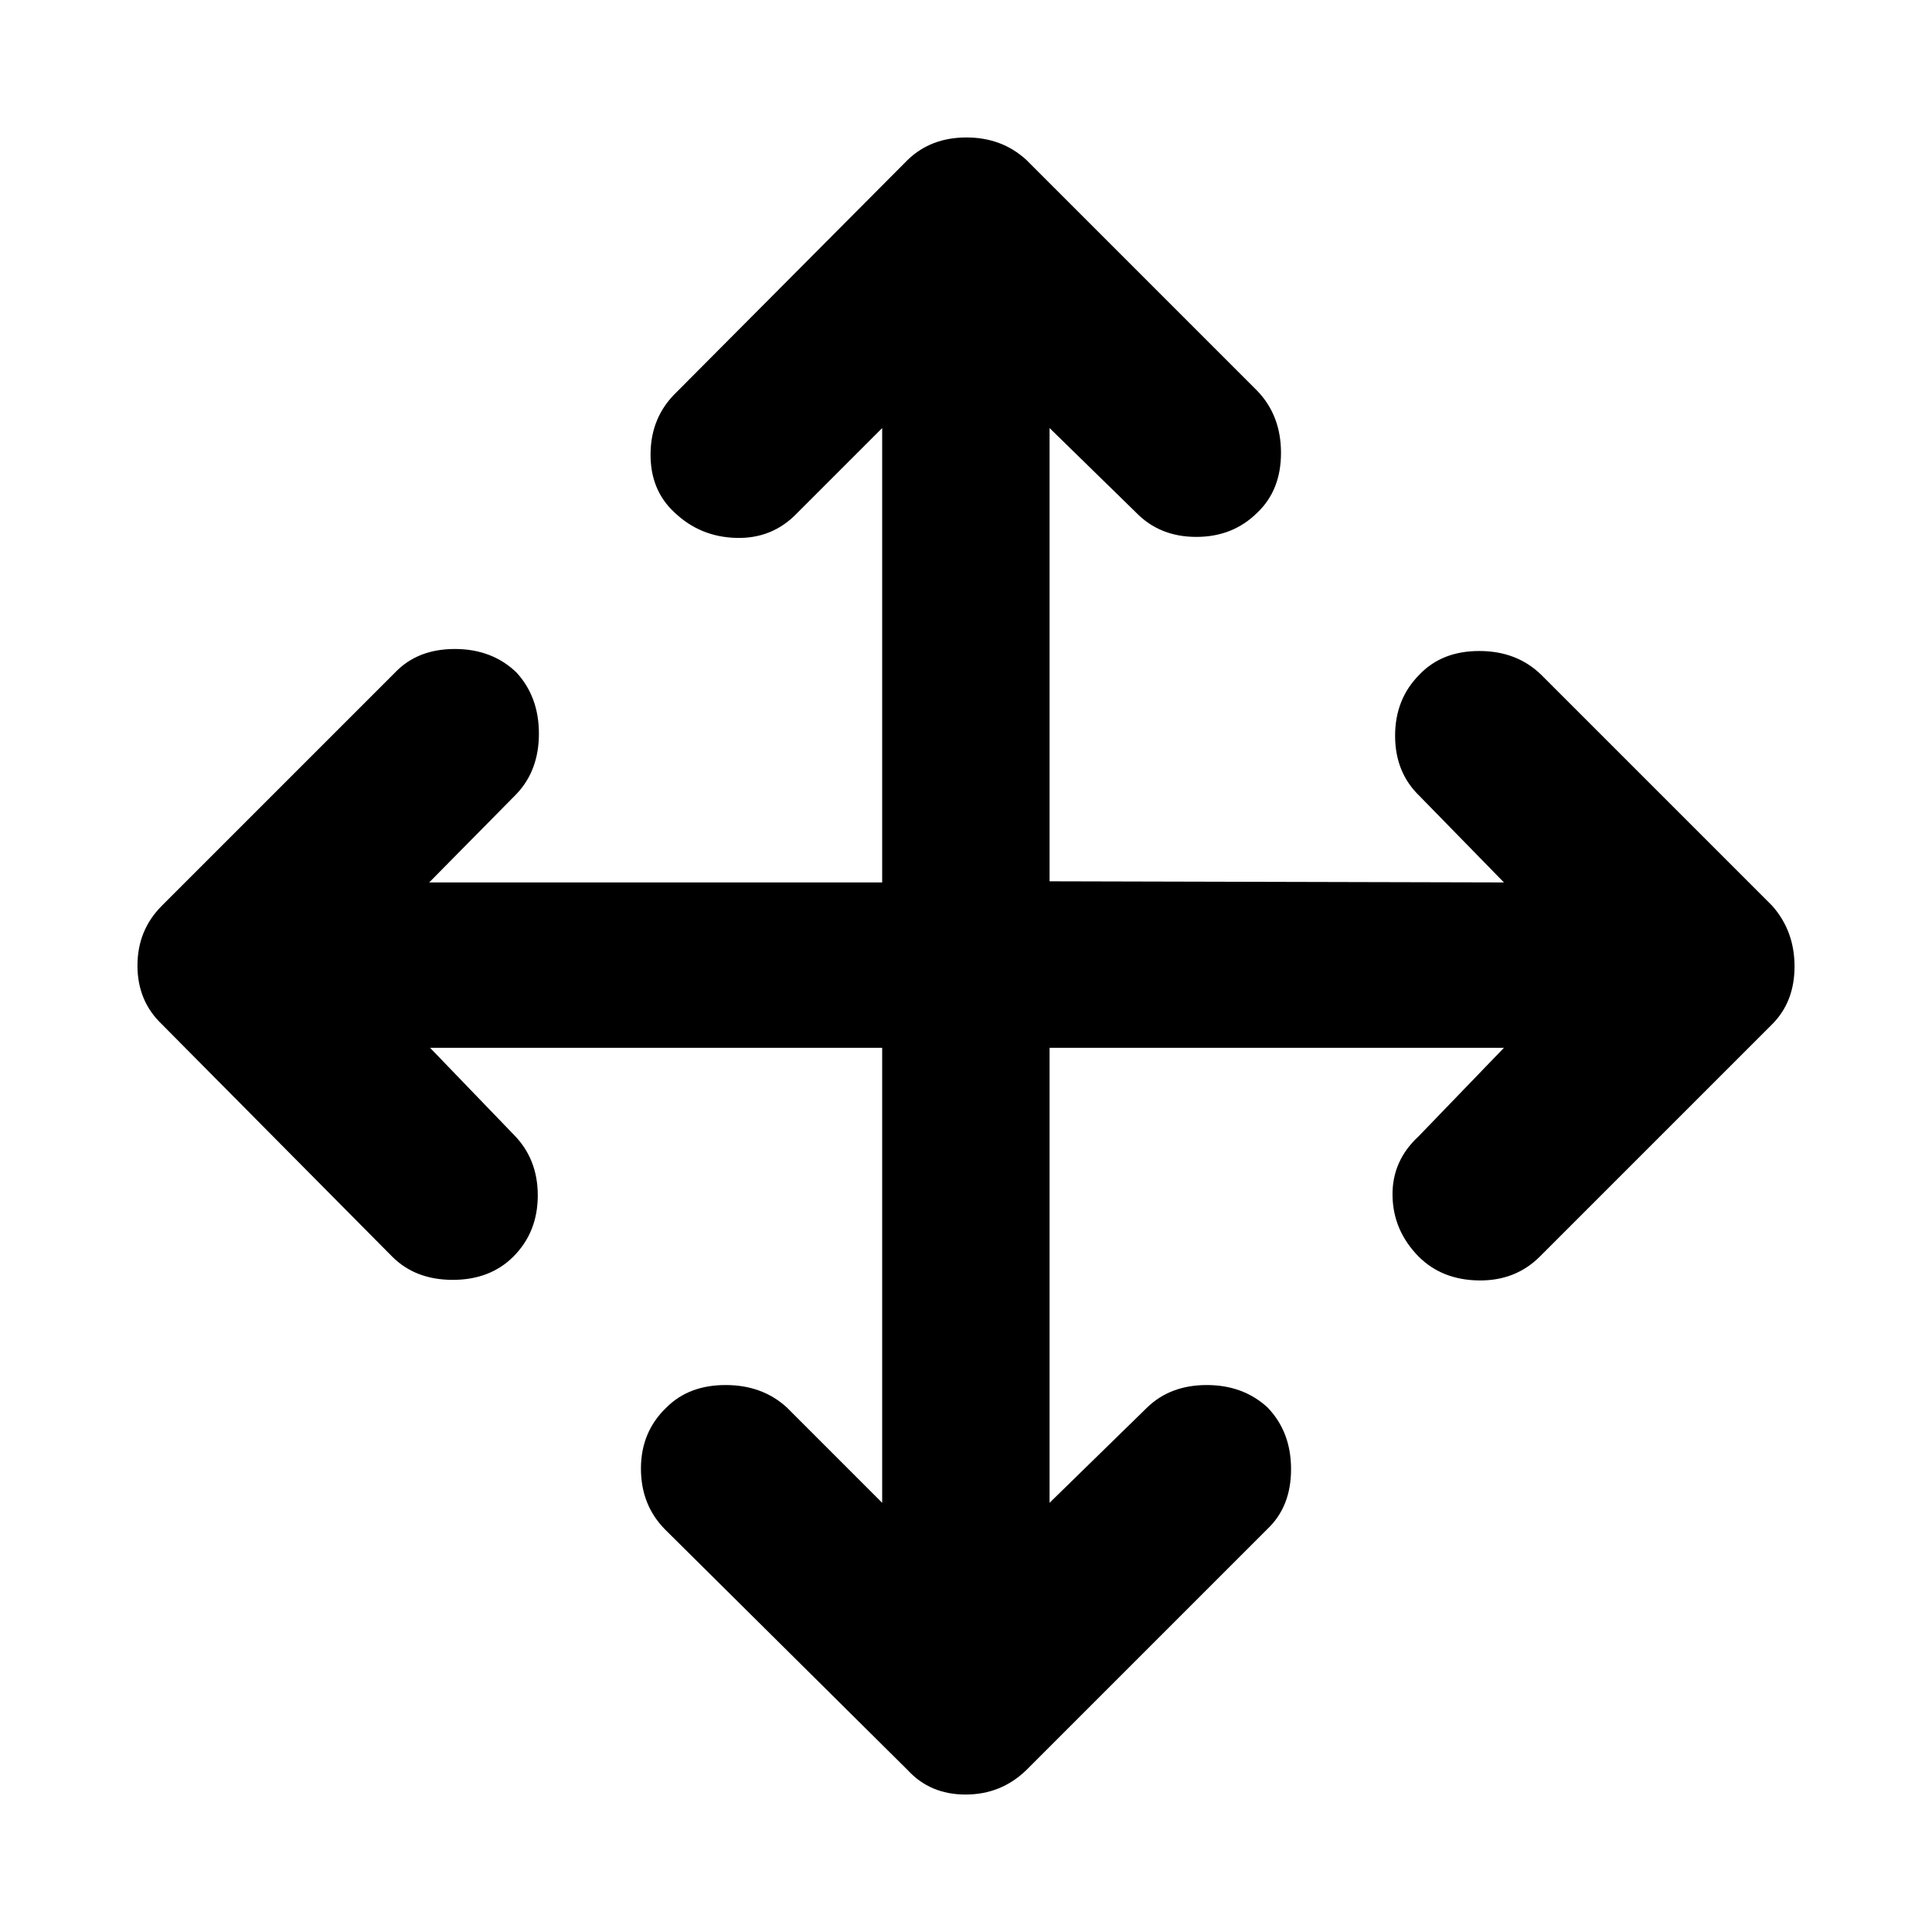 <svg xmlns="http://www.w3.org/2000/svg" height="48" viewBox="0 96 960 960" width="48"><path d="M438.348 616.652H213.696l41.391 42.957q12.13 12.105 12.13 30.379 0 18.273-12.13 30.403-11.566 11.566-30.122 11.566-18.555 0-30.096-11.566L80.434 604.957q-12.13-11.542-12.13-29.163 0-17.62 12.13-29.751l115.87-115.869q11.168-11.696 29.693-11.696 18.524 0 30.655 11.696 11.13 12.13 11.13 30.372 0 18.243-11.13 29.976l-43.391 43.956h225.087V308.696l-42.391 42.391q-12.234 12.695-30.16 12.195-17.927-.5-30.623-12.63-12.131-11.131-11.913-29.373.217-18.242 12.913-30.41l114.869-115.435q11.542-11.13 29.163-11.13 17.62 0 29.751 11.13l114.869 114.87q11.696 12.233 11.696 30.725t-11.696 29.623q-12.13 12.13-30.372 12.13-18.243 0-29.976-12.13l-42.956-41.956v225.217l225.782.565-41.956-42.956q-12.13-11.671-12.13-29.944 0-18.274 12.13-30.404 11.131-11.696 29.687-11.696 18.555 0 30.661 11.696l114.87 114.869q11.13 12.542 11.13 30.163 0 17.62-11.13 28.751L765.131 720.391q-12.168 12.131-30.41 11.848-18.242-.282-29.808-11.848-12.695-12.921-12.978-30.249-.283-17.328 12.978-29.533l42.391-43.957H521.522v226.087l48.521-47.391q11.524-11.13 29.588-11.13 18.065 0 30.195 11.13 11.696 12.131 11.696 30.687t-11.696 29.661l-119.869 119.87q-12.542 12.13-30.163 12.13-17.62 0-28.751-12.13L330.609 856.131q-12.131-12.168-12.131-30.41t12.696-30.373q11.13-11.13 29.372-11.13 18.243 0 30.411 11.13l47.391 47.391V616.652Z"/></svg>